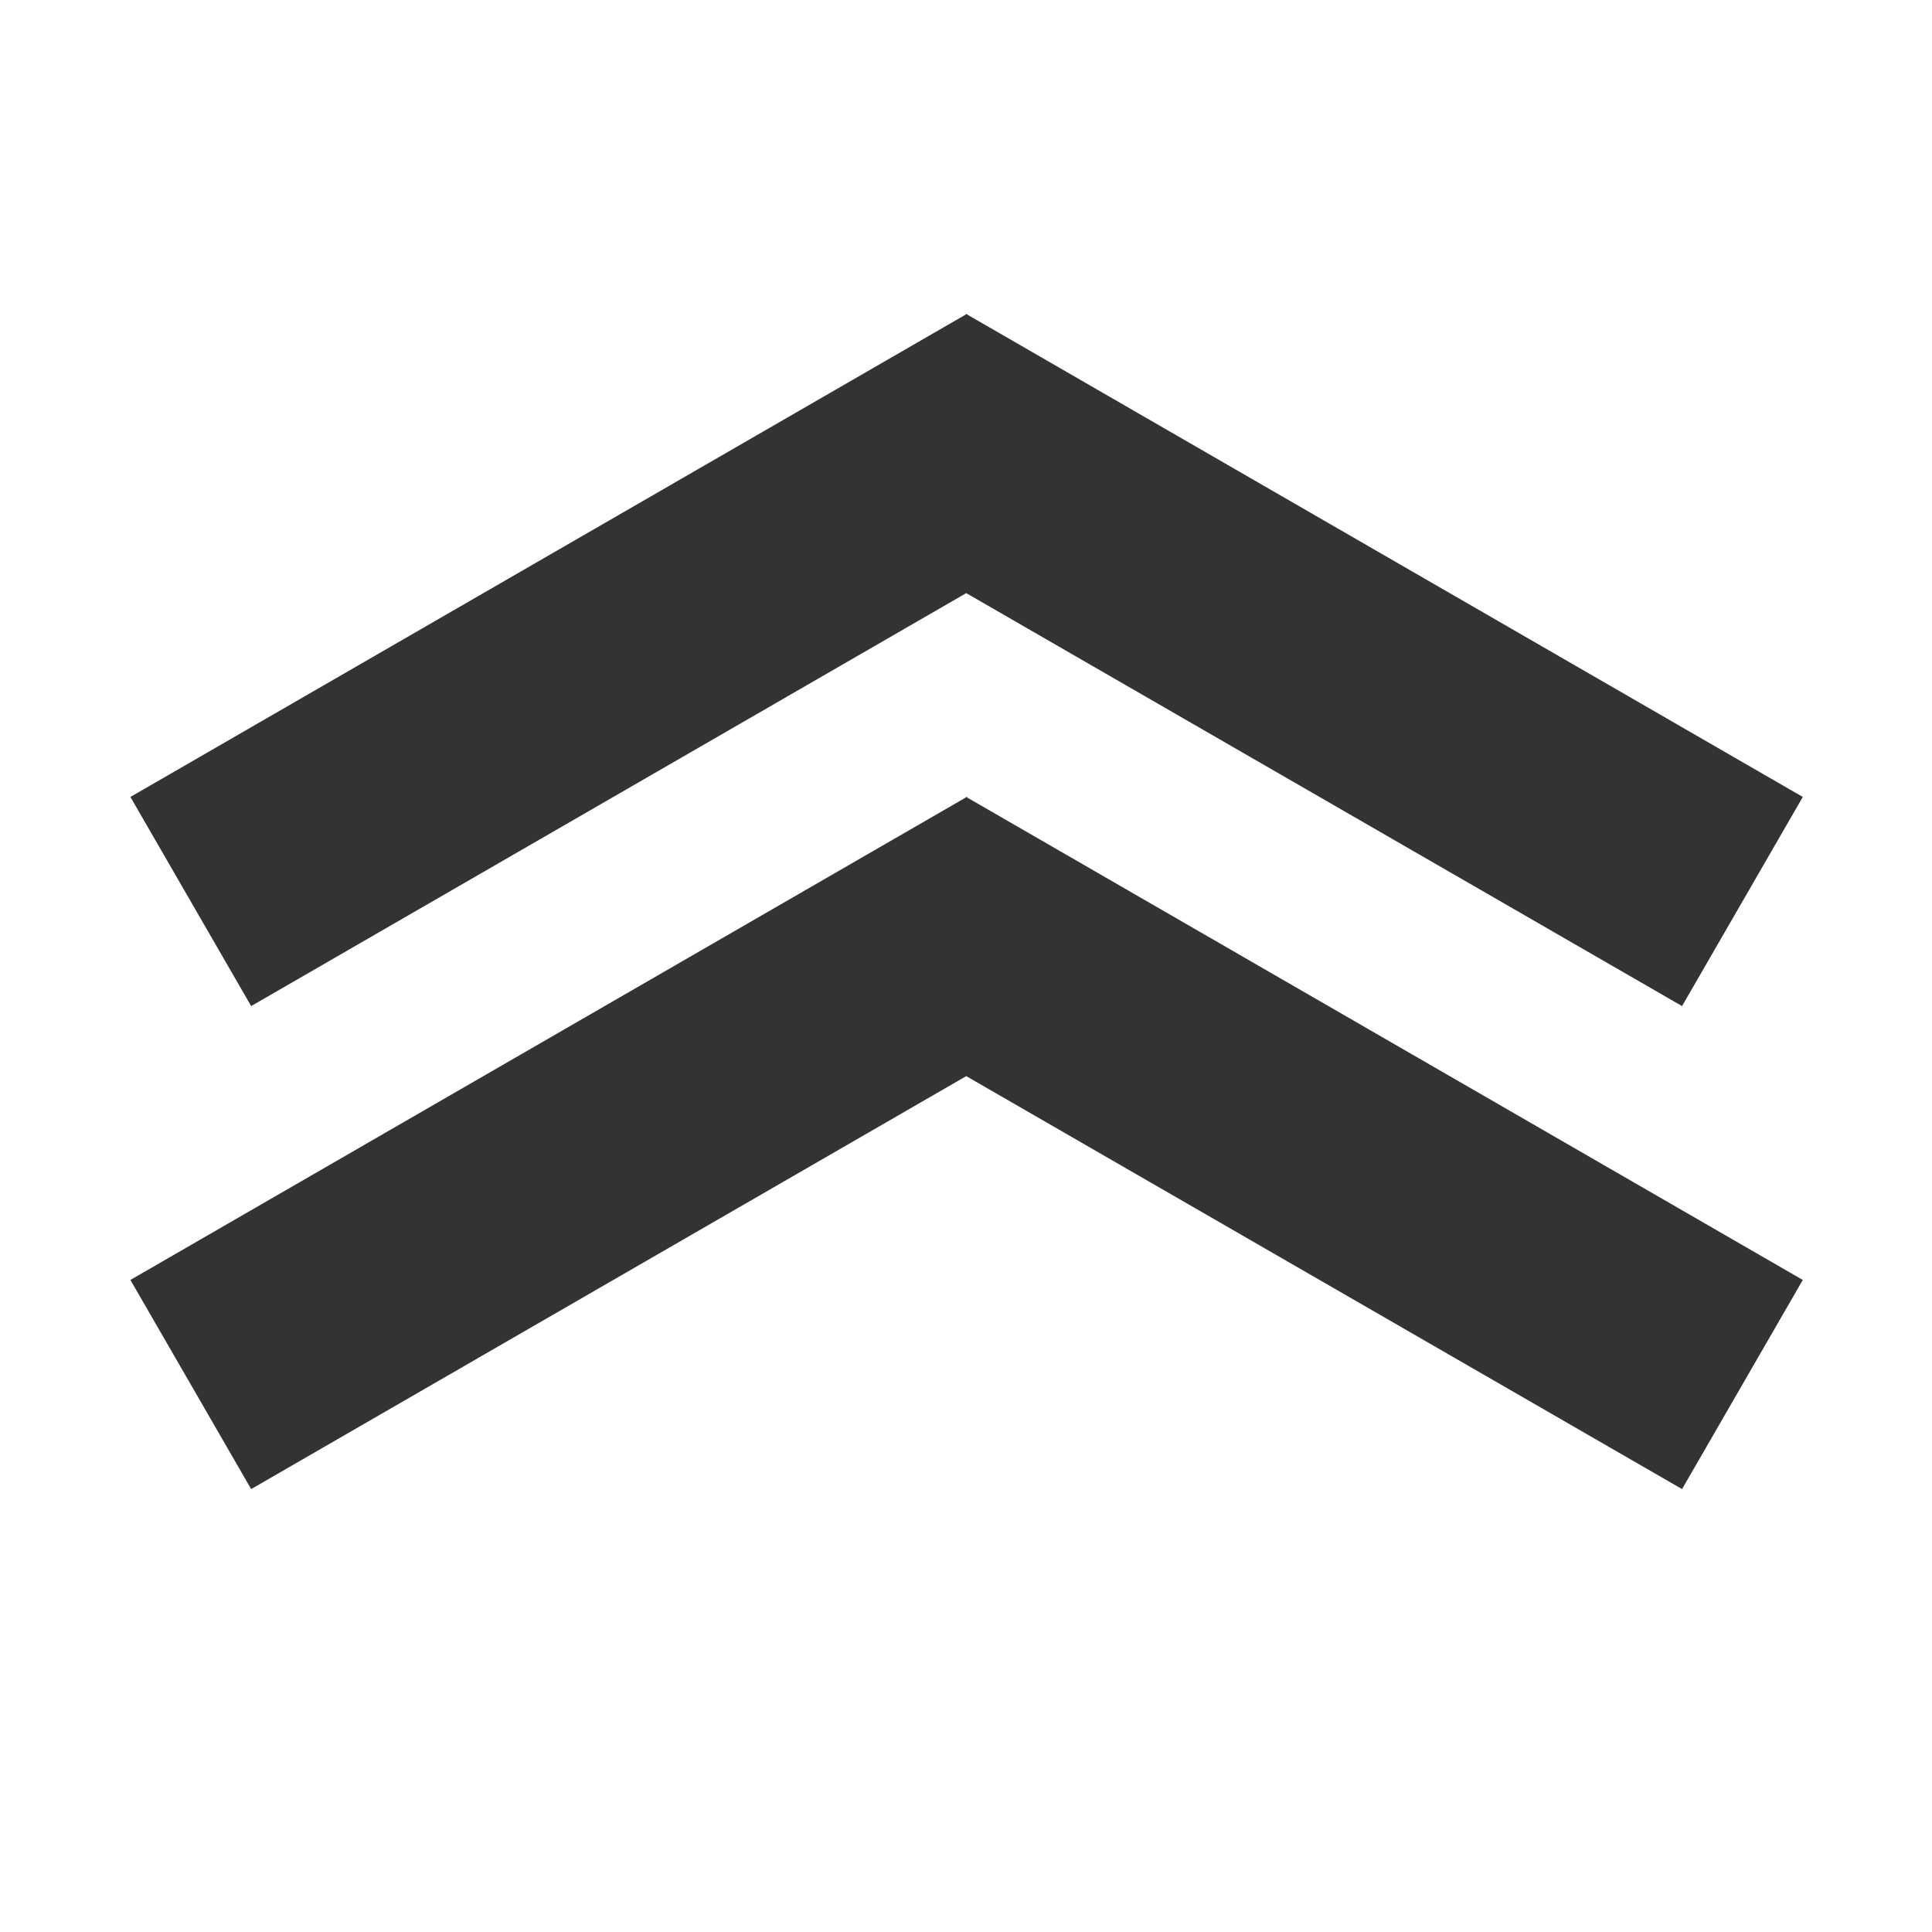 <?xml version="1.0" encoding="UTF-8"?>
<svg width="8px" height="8px" viewBox="0 0 8 8" version="1.1" xmlns="http://www.w3.org/2000/svg" xmlns:xlink="http://www.w3.org/1999/xlink">
    <!-- Generator: Sketch 61 (89581) - https://sketch.com -->
    <title>icon-more-up</title>
    <desc>Created with Sketch.</desc>
    <g id="icon-more-up" stroke="none" stroke-width="1" fill="none" fill-rule="evenodd">
        <path d="M6.965,3.3 L7.465,4.166 L4.006,6.163 L4.004,6.166 L4.002,6.165 L4.001,6.166 L3.998,6.163 L0.54,4.166 L1.04,3.3 L4.001,5.01 L6.965,3.3 Z M6.965,1.3 L7.465,2.166 L4.006,4.163 L4.004,4.166 L4.002,4.165 L4.001,4.166 L3.998,4.163 L0.54,2.166 L1.04,1.3 L4.001,3.01 L6.965,1.3 Z" id="形状结合" fill="#333333" transform="translate(4.002, 3.733) scale(1, -1) translate(-4.002, -3.733) "></path>
    </g>
</svg>